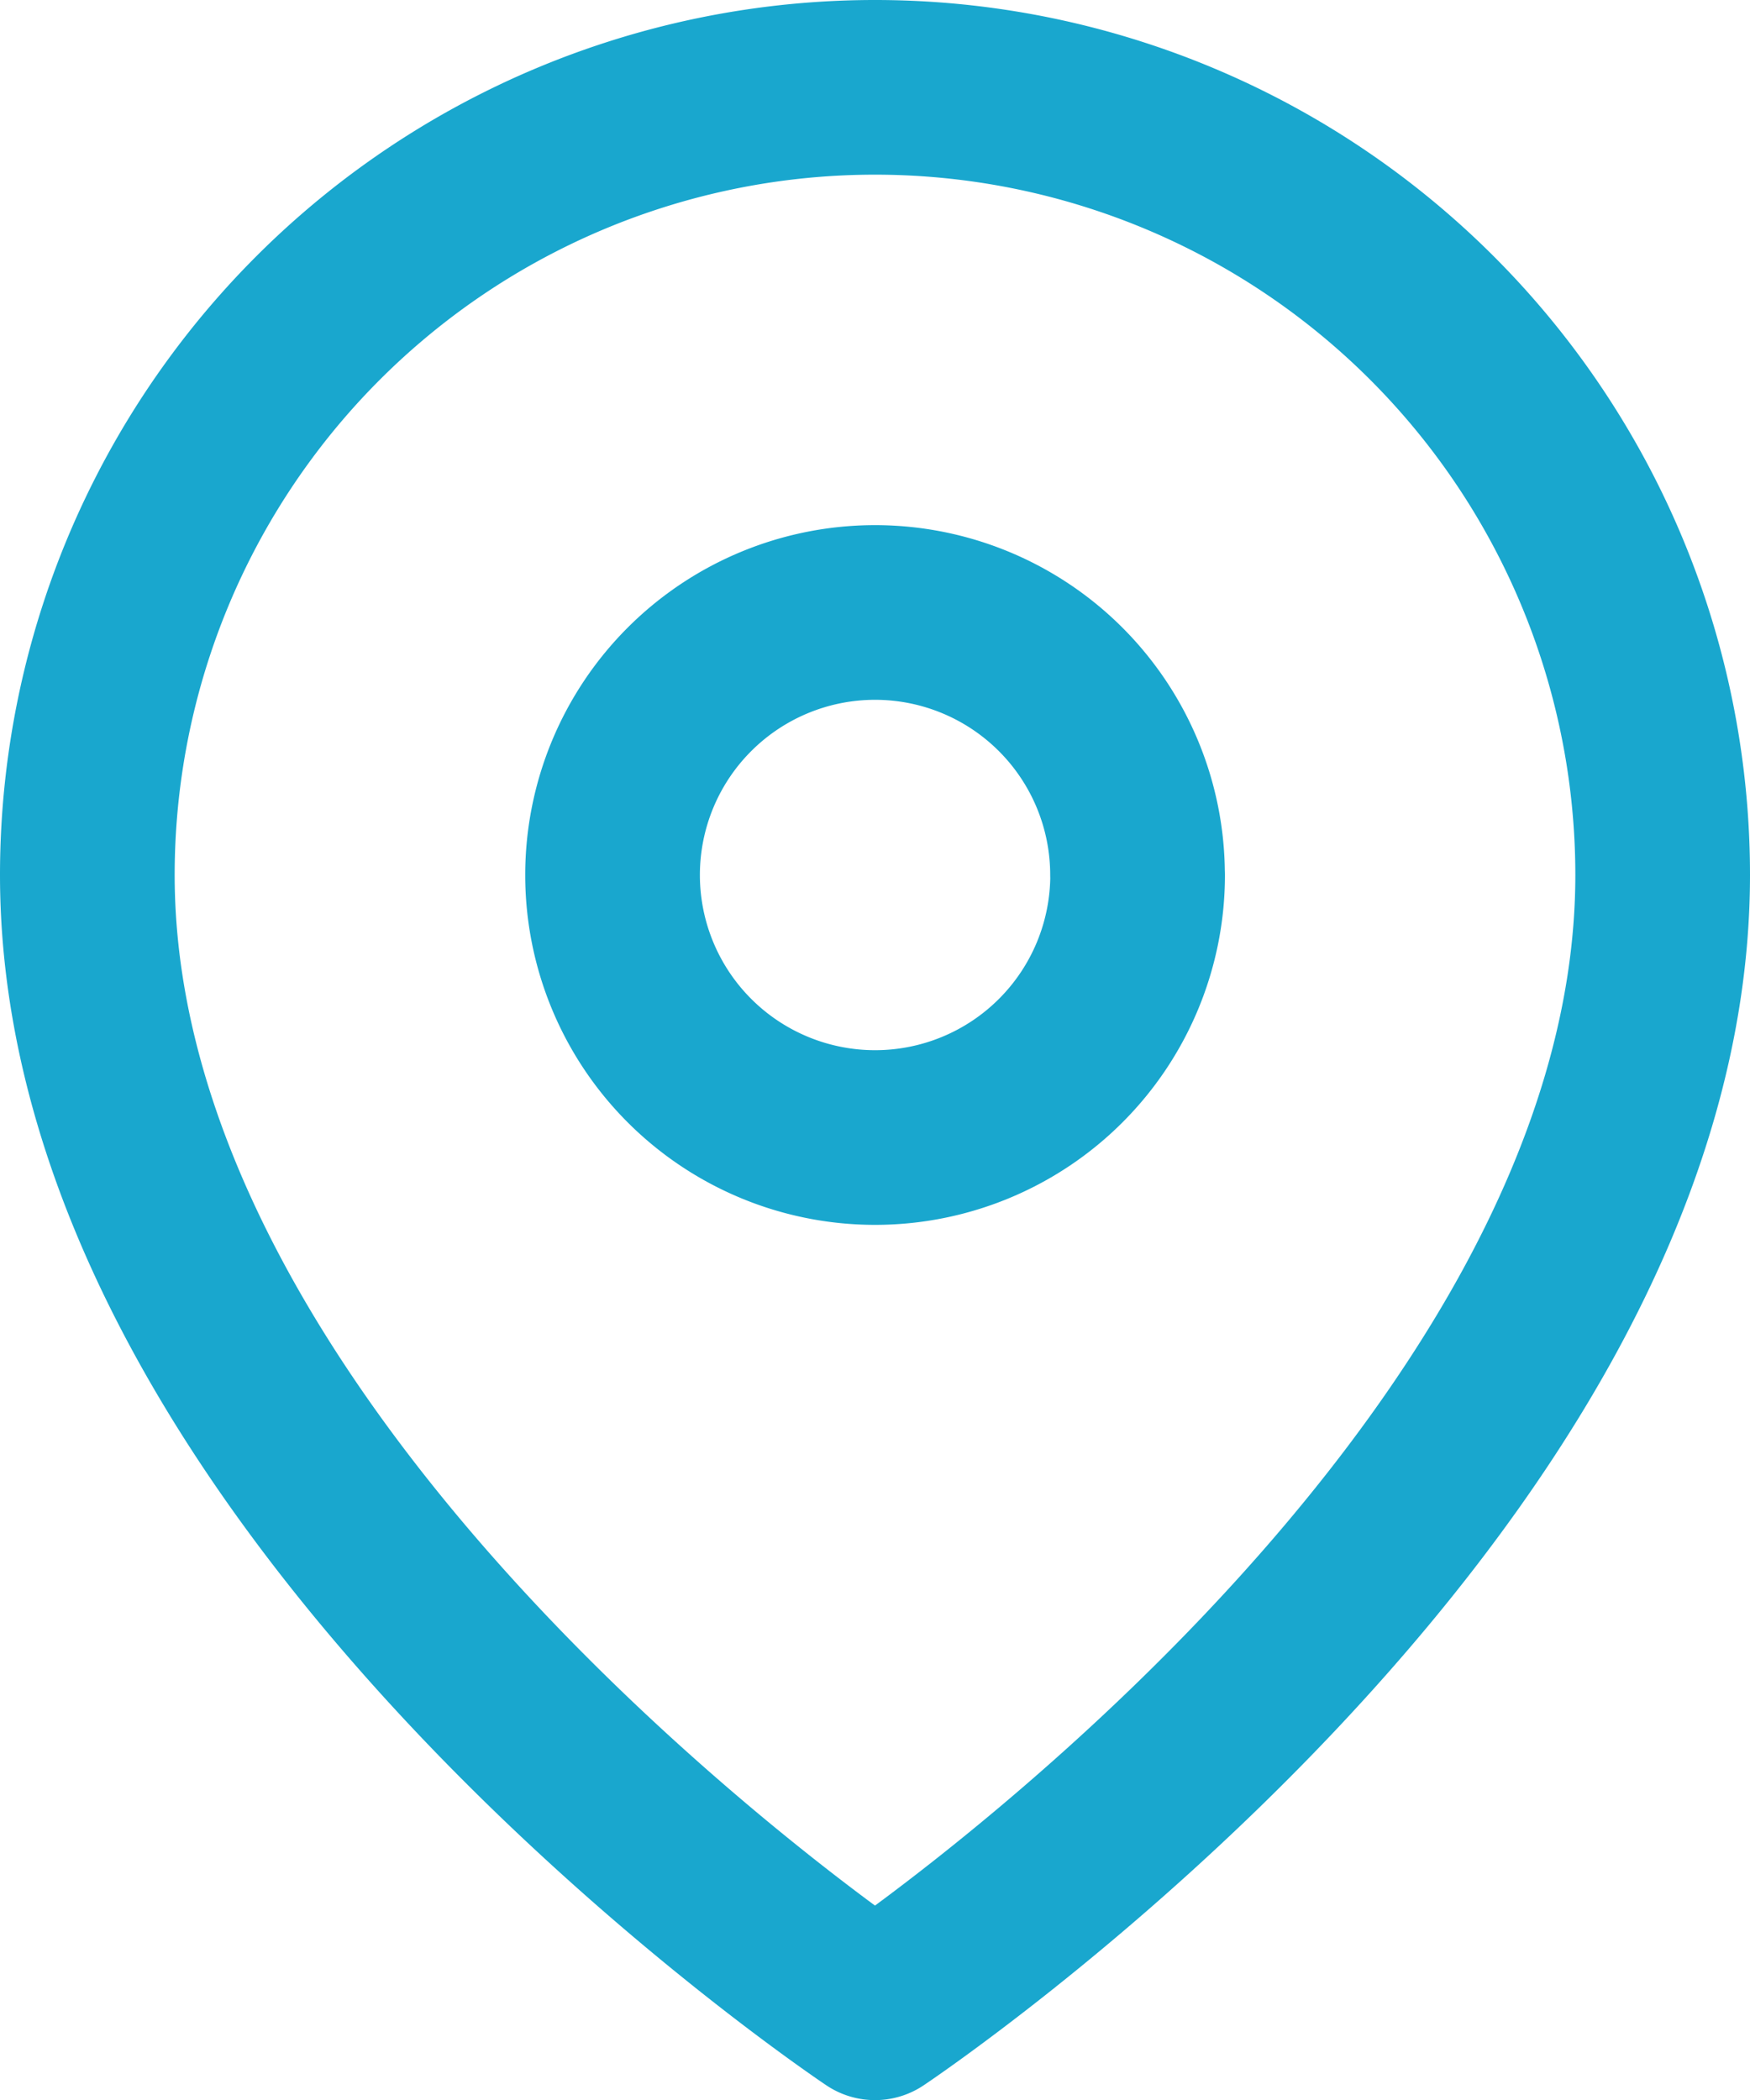 <svg xmlns="http://www.w3.org/2000/svg" width="20.038" height="24.047" viewBox="0 0 20.038 24.047">
  <g id="Icon_feather-map-pin" data-name="Icon feather-map-pin" transform="translate(1 1)">
    <path id="Path_3" data-name="Path 3" d="M22.538,10.519c0,7.015-9.019,13.028-9.019,13.028S4.5,17.534,4.5,10.519a9.019,9.019,0,1,1,18.038,0Z" transform="translate(-4.5 -1.5)" fill="none" stroke="#19a7ce" stroke-linecap="round" stroke-linejoin="round" stroke-width="2"/>
    <path id="Path_4" data-name="Path 4" d="M19.513,13.506A3.006,3.006,0,1,1,16.506,10.5a3.006,3.006,0,0,1,3.006,3.006Z" transform="translate(-7.487 -4.487)" fill="none" stroke="#19a7ce" stroke-linecap="round" stroke-linejoin="round" stroke-width="2"/>
  </g>
</svg>
